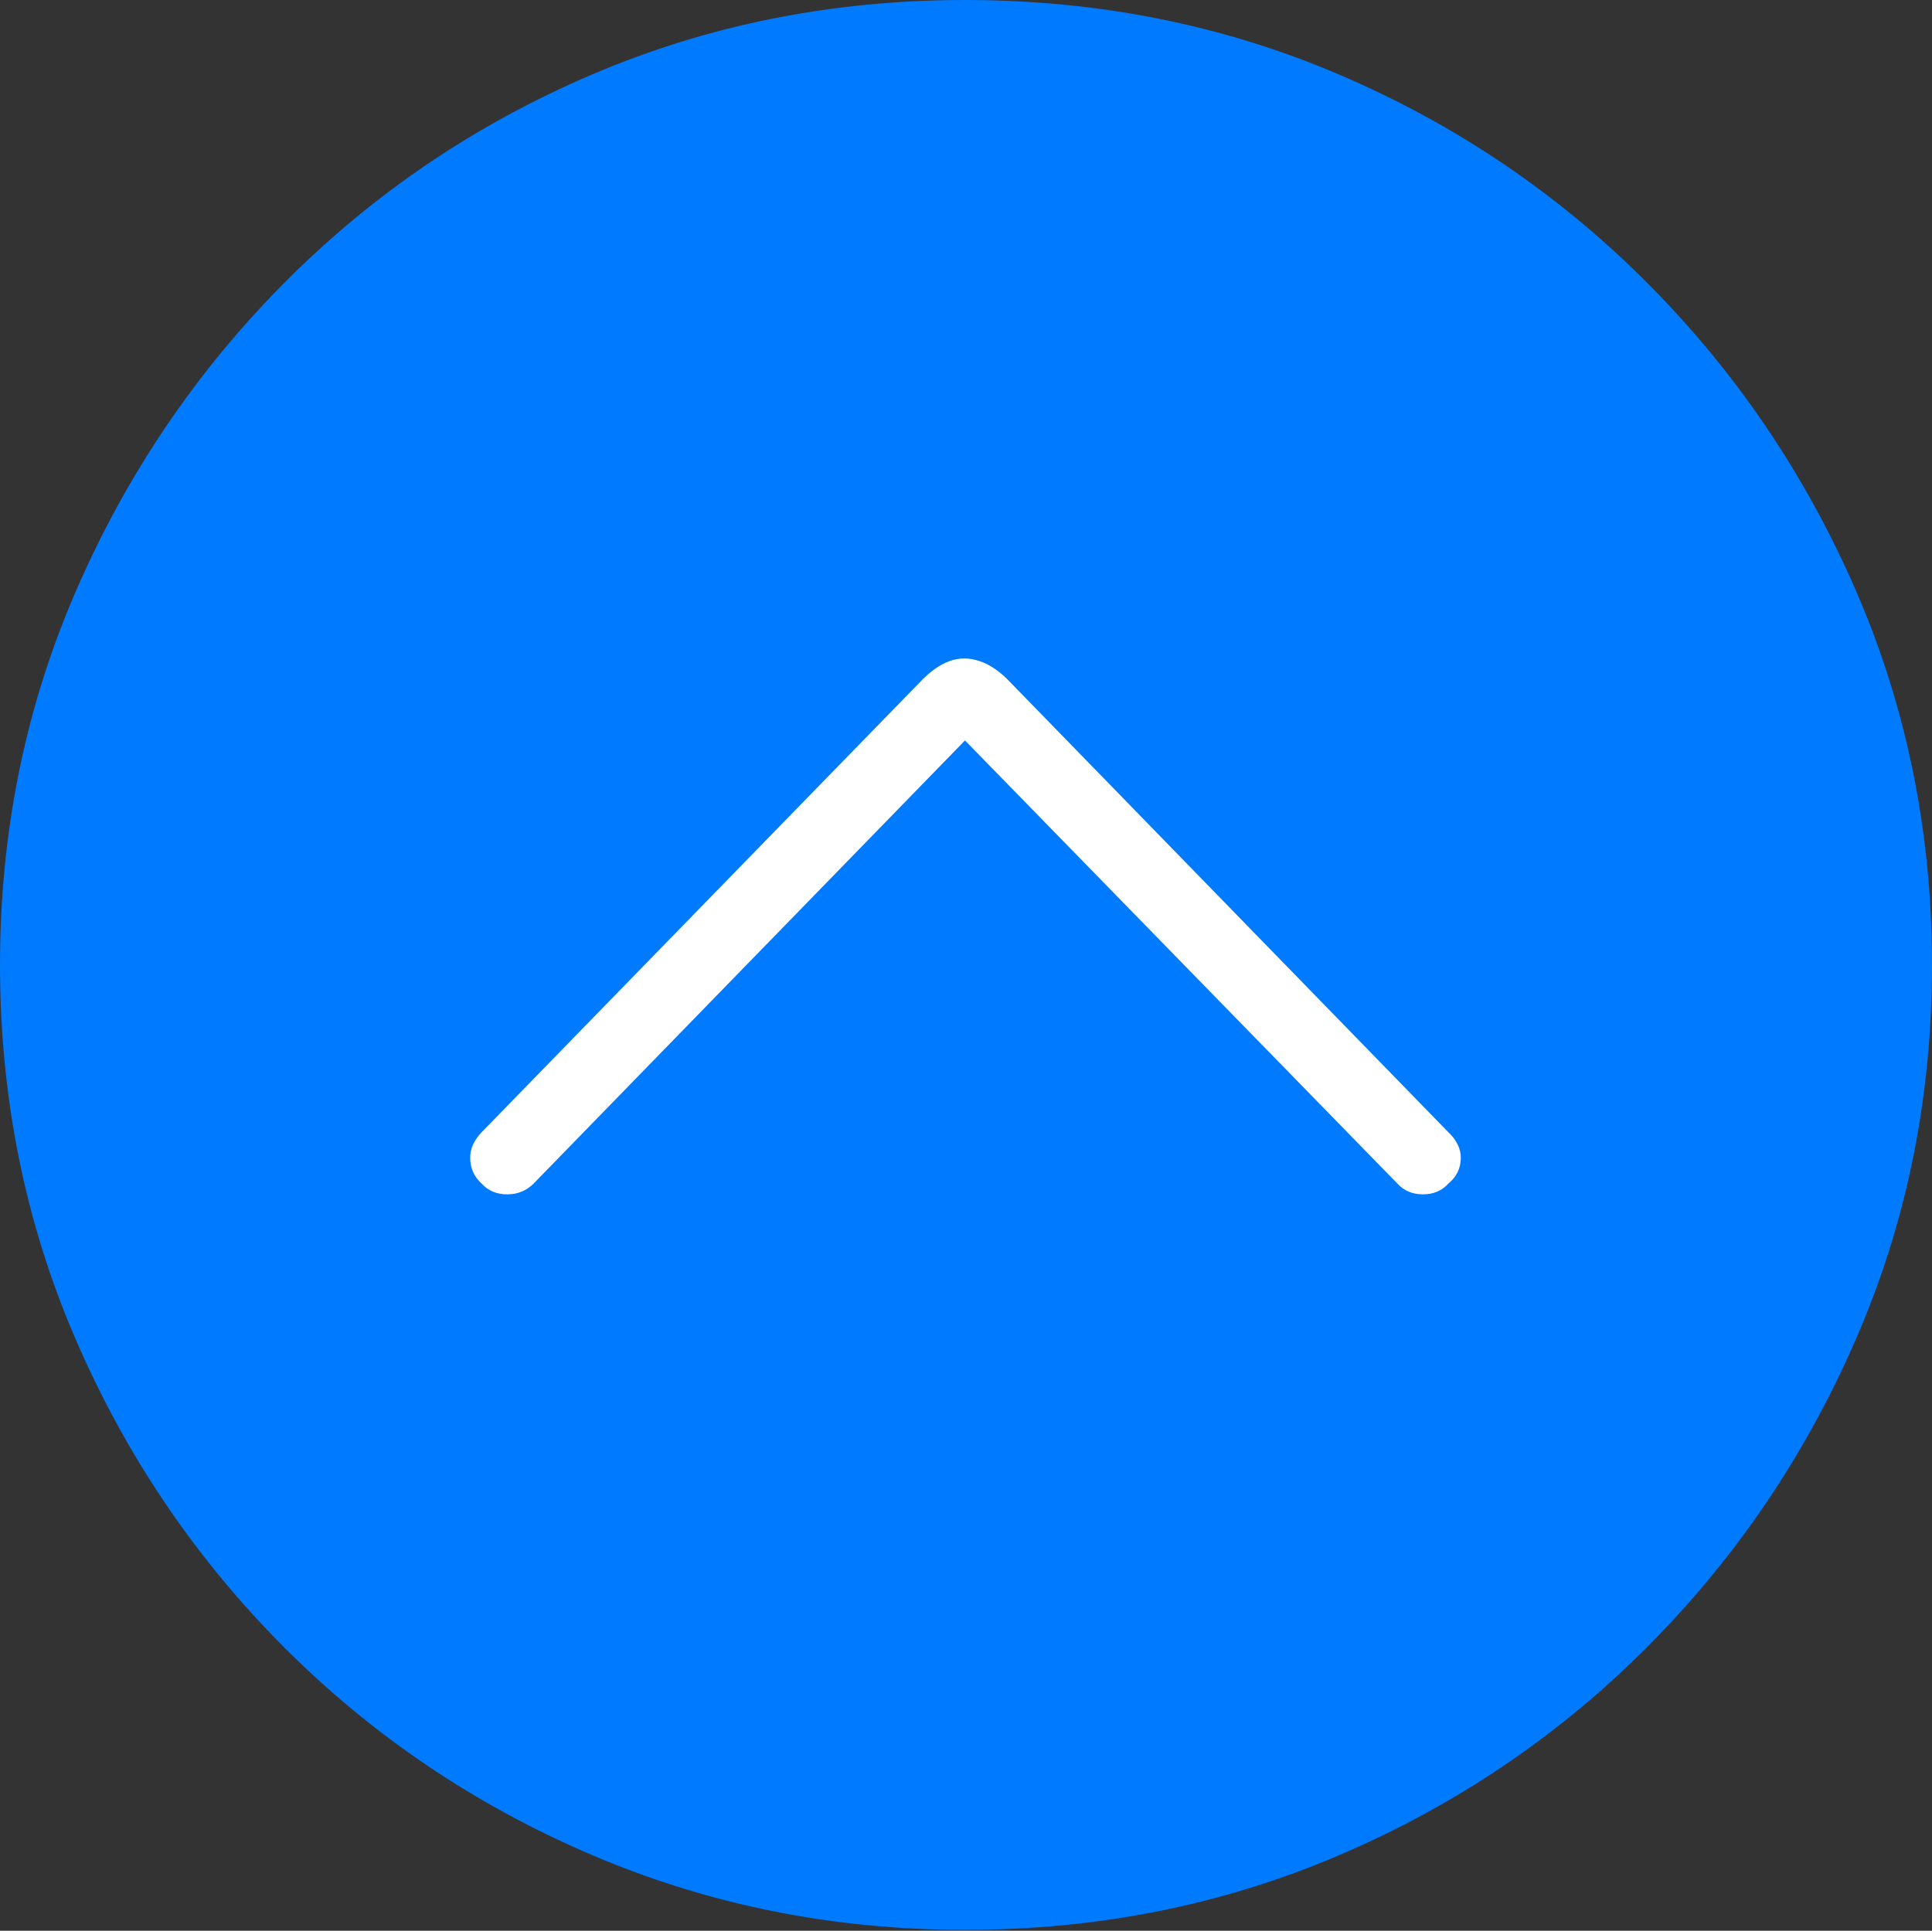 <?xml version="1.0" encoding="UTF-8"?>
<!--Generator: Apple Native CoreSVG 175-->
<!DOCTYPE svg
PUBLIC "-//W3C//DTD SVG 1.1//EN"
       "http://www.w3.org/Graphics/SVG/1.1/DTD/svg11.dtd">
<svg version="1.1" xmlns="http://www.w3.org/2000/svg" xmlns:xlink="http://www.w3.org/1999/xlink" width="19.16" height="19.15">
 <rect width="100%" height="100%" fill="#333333" stroke="none"/>
 <g>
  <rect height="19.15" opacity="0" width="19.16" x="0" y="0"/>
  <path d="M9.57 19.141Q11.553 19.141 13.286 18.398Q15.02 17.656 16.338 16.333Q17.656 15.01 18.408 13.276Q19.16 11.543 19.16 9.57Q19.16 7.598 18.408 5.864Q17.656 4.131 16.338 2.808Q15.02 1.484 13.286 0.742Q11.553 0 9.57 0Q7.598 0 5.864 0.742Q4.131 1.484 2.817 2.808Q1.504 4.131 0.752 5.864Q0 7.598 0 9.57Q0 11.543 0.747 13.276Q1.494 15.01 2.812 16.333Q4.131 17.656 5.869 18.398Q7.607 19.141 9.57 19.141Z" fill="#007aff"/>
  <path d="M4.775 11.738Q4.668 11.641 4.663 11.494Q4.658 11.348 4.785 11.221L9.121 6.768Q9.268 6.611 9.414 6.558Q9.561 6.504 9.717 6.558Q9.873 6.611 10.02 6.768L14.355 11.221Q14.492 11.348 14.487 11.494Q14.482 11.641 14.365 11.738Q14.268 11.846 14.111 11.846Q13.955 11.846 13.857 11.738L9.57 7.344L5.293 11.738Q5.186 11.846 5.029 11.846Q4.873 11.846 4.775 11.738Z" fill="#ffffff"/>
 </g>
</svg>
